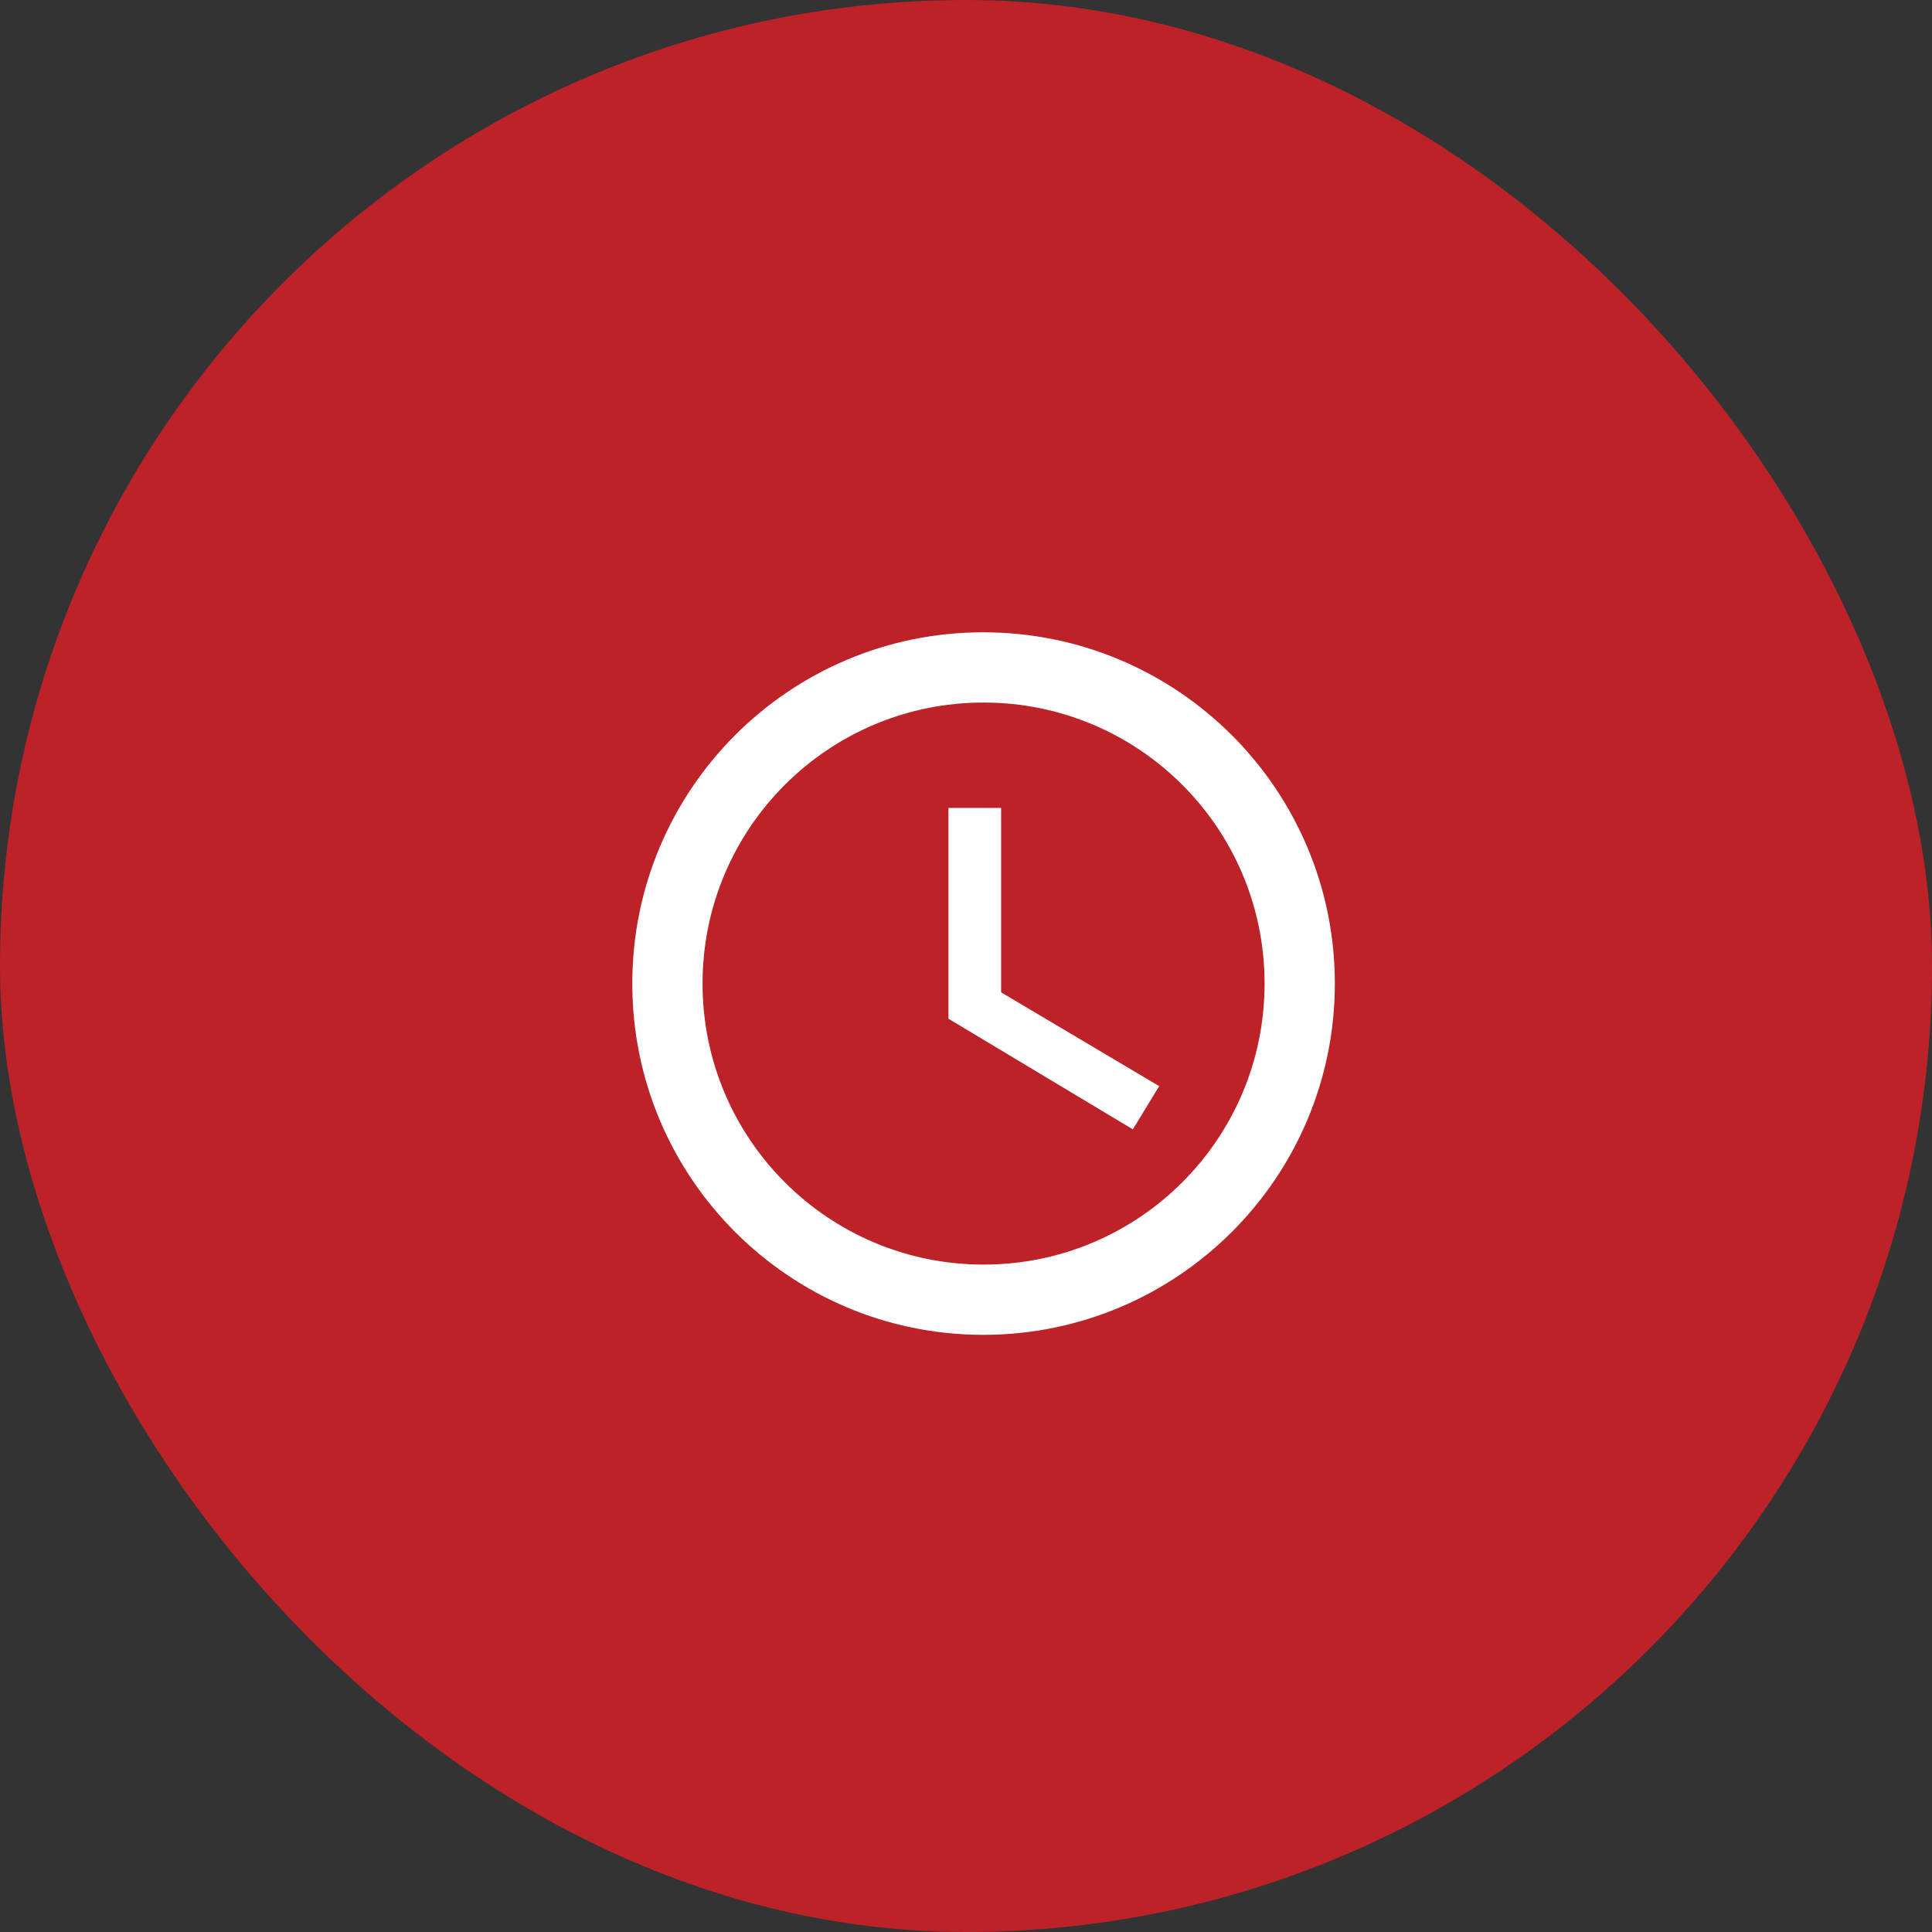 <svg width="55" height="55" viewBox="0 0 55 55" fill="none" xmlns="http://www.w3.org/2000/svg">
    <rect x="0" y="0" width="55" height="55" fill="#333333" stroke="none"/>
    <rect width="55" height="55" rx="27.5" fill="#BC2228"/>
    <g clip-path="url(#clip0_29_605)">
        <path d="M27.99 18C22.47 18 18 22.48 18 28C18 33.52 22.47 38 27.99 38C33.52 38 38 33.52 38 28C38 22.48 33.52 18 27.99 18ZM28 36C23.58 36 20 32.42 20 28C20 23.58 23.58 20 28 20C32.42 20 36 23.58 36 28C36 32.42 32.42 36 28 36ZM28.5 23H27V29L32.25 32.15L33 30.92L28.5 28.25V23Z" fill="white"/>
    </g>
    <defs>
        <clipPath id="clip0_29_605">
            <rect width="24" height="24" fill="white" transform="translate(16 16)"/>
        </clipPath>
    </defs>
</svg>
